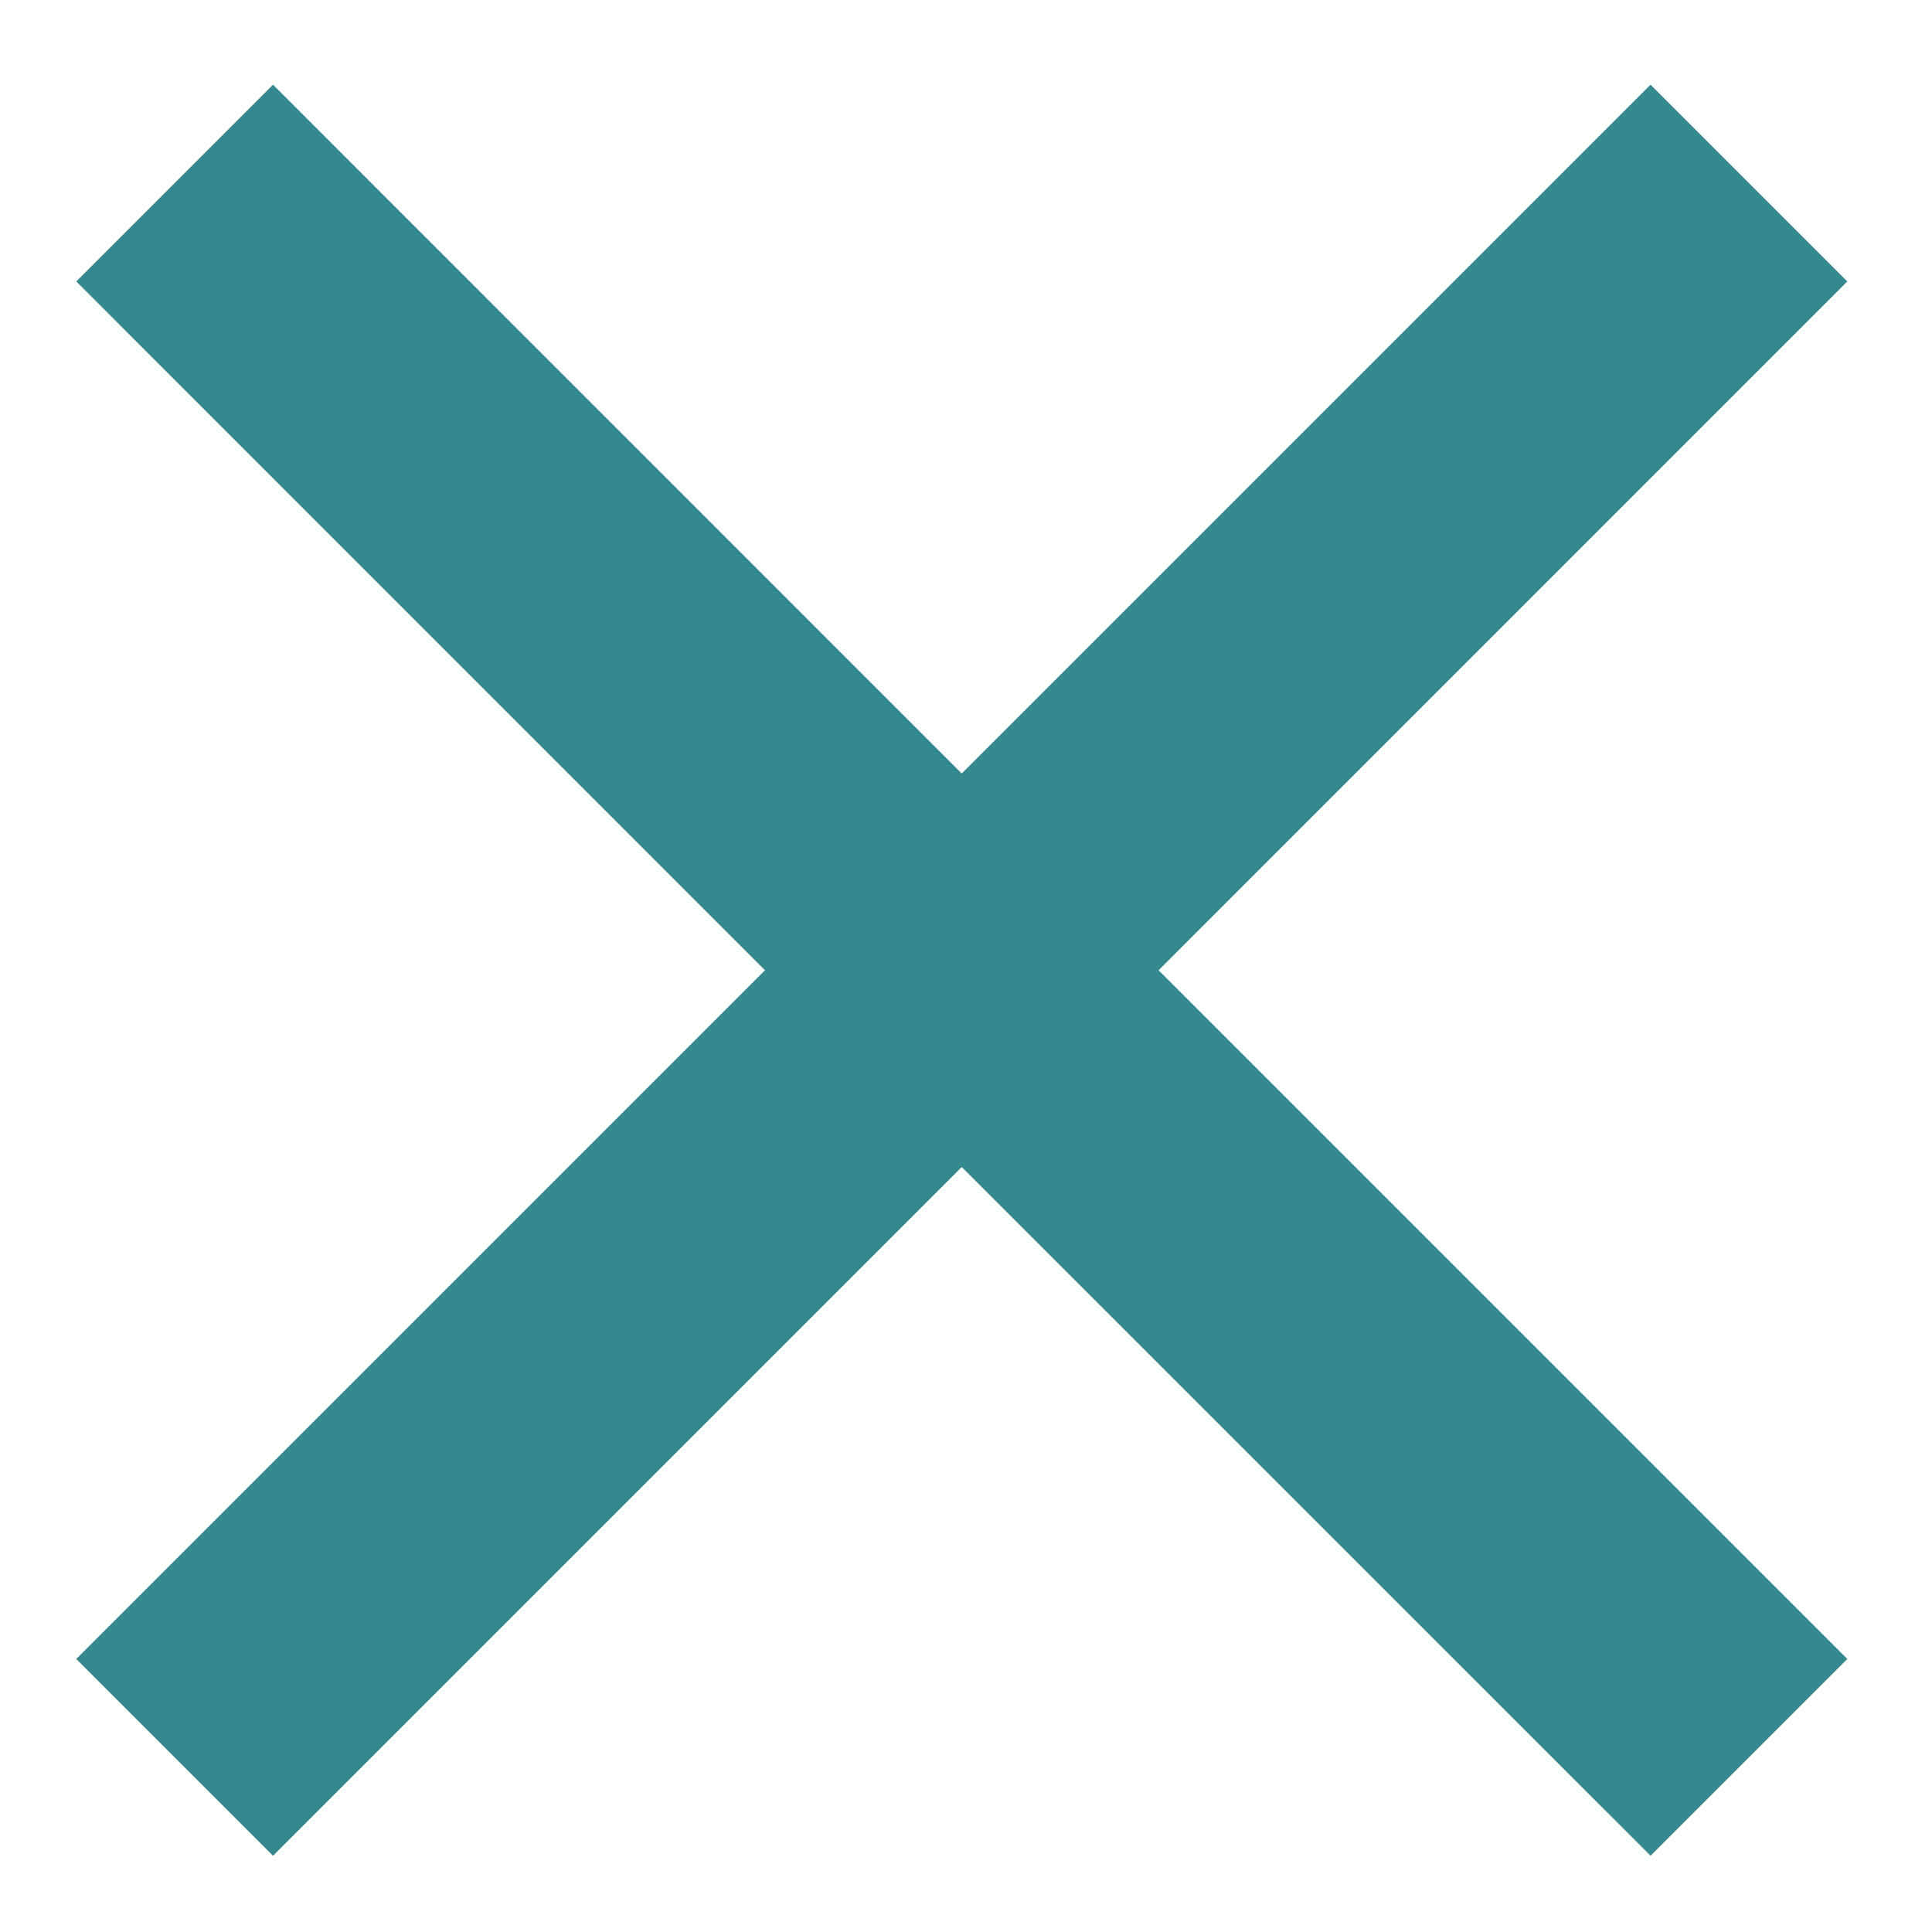 <svg width="19" height="19" viewBox="0 0 19 19" fill="none" xmlns="http://www.w3.org/2000/svg">
<path d="M9.458 7.607L16.232 0.833L18.167 2.768L11.394 9.542L18.167 16.315L16.232 18.25L9.458 11.477L2.685 18.25L0.75 16.315L7.523 9.542L0.75 2.768L2.685 0.833L9.458 7.607Z" fill="#34898F"/>
</svg>
